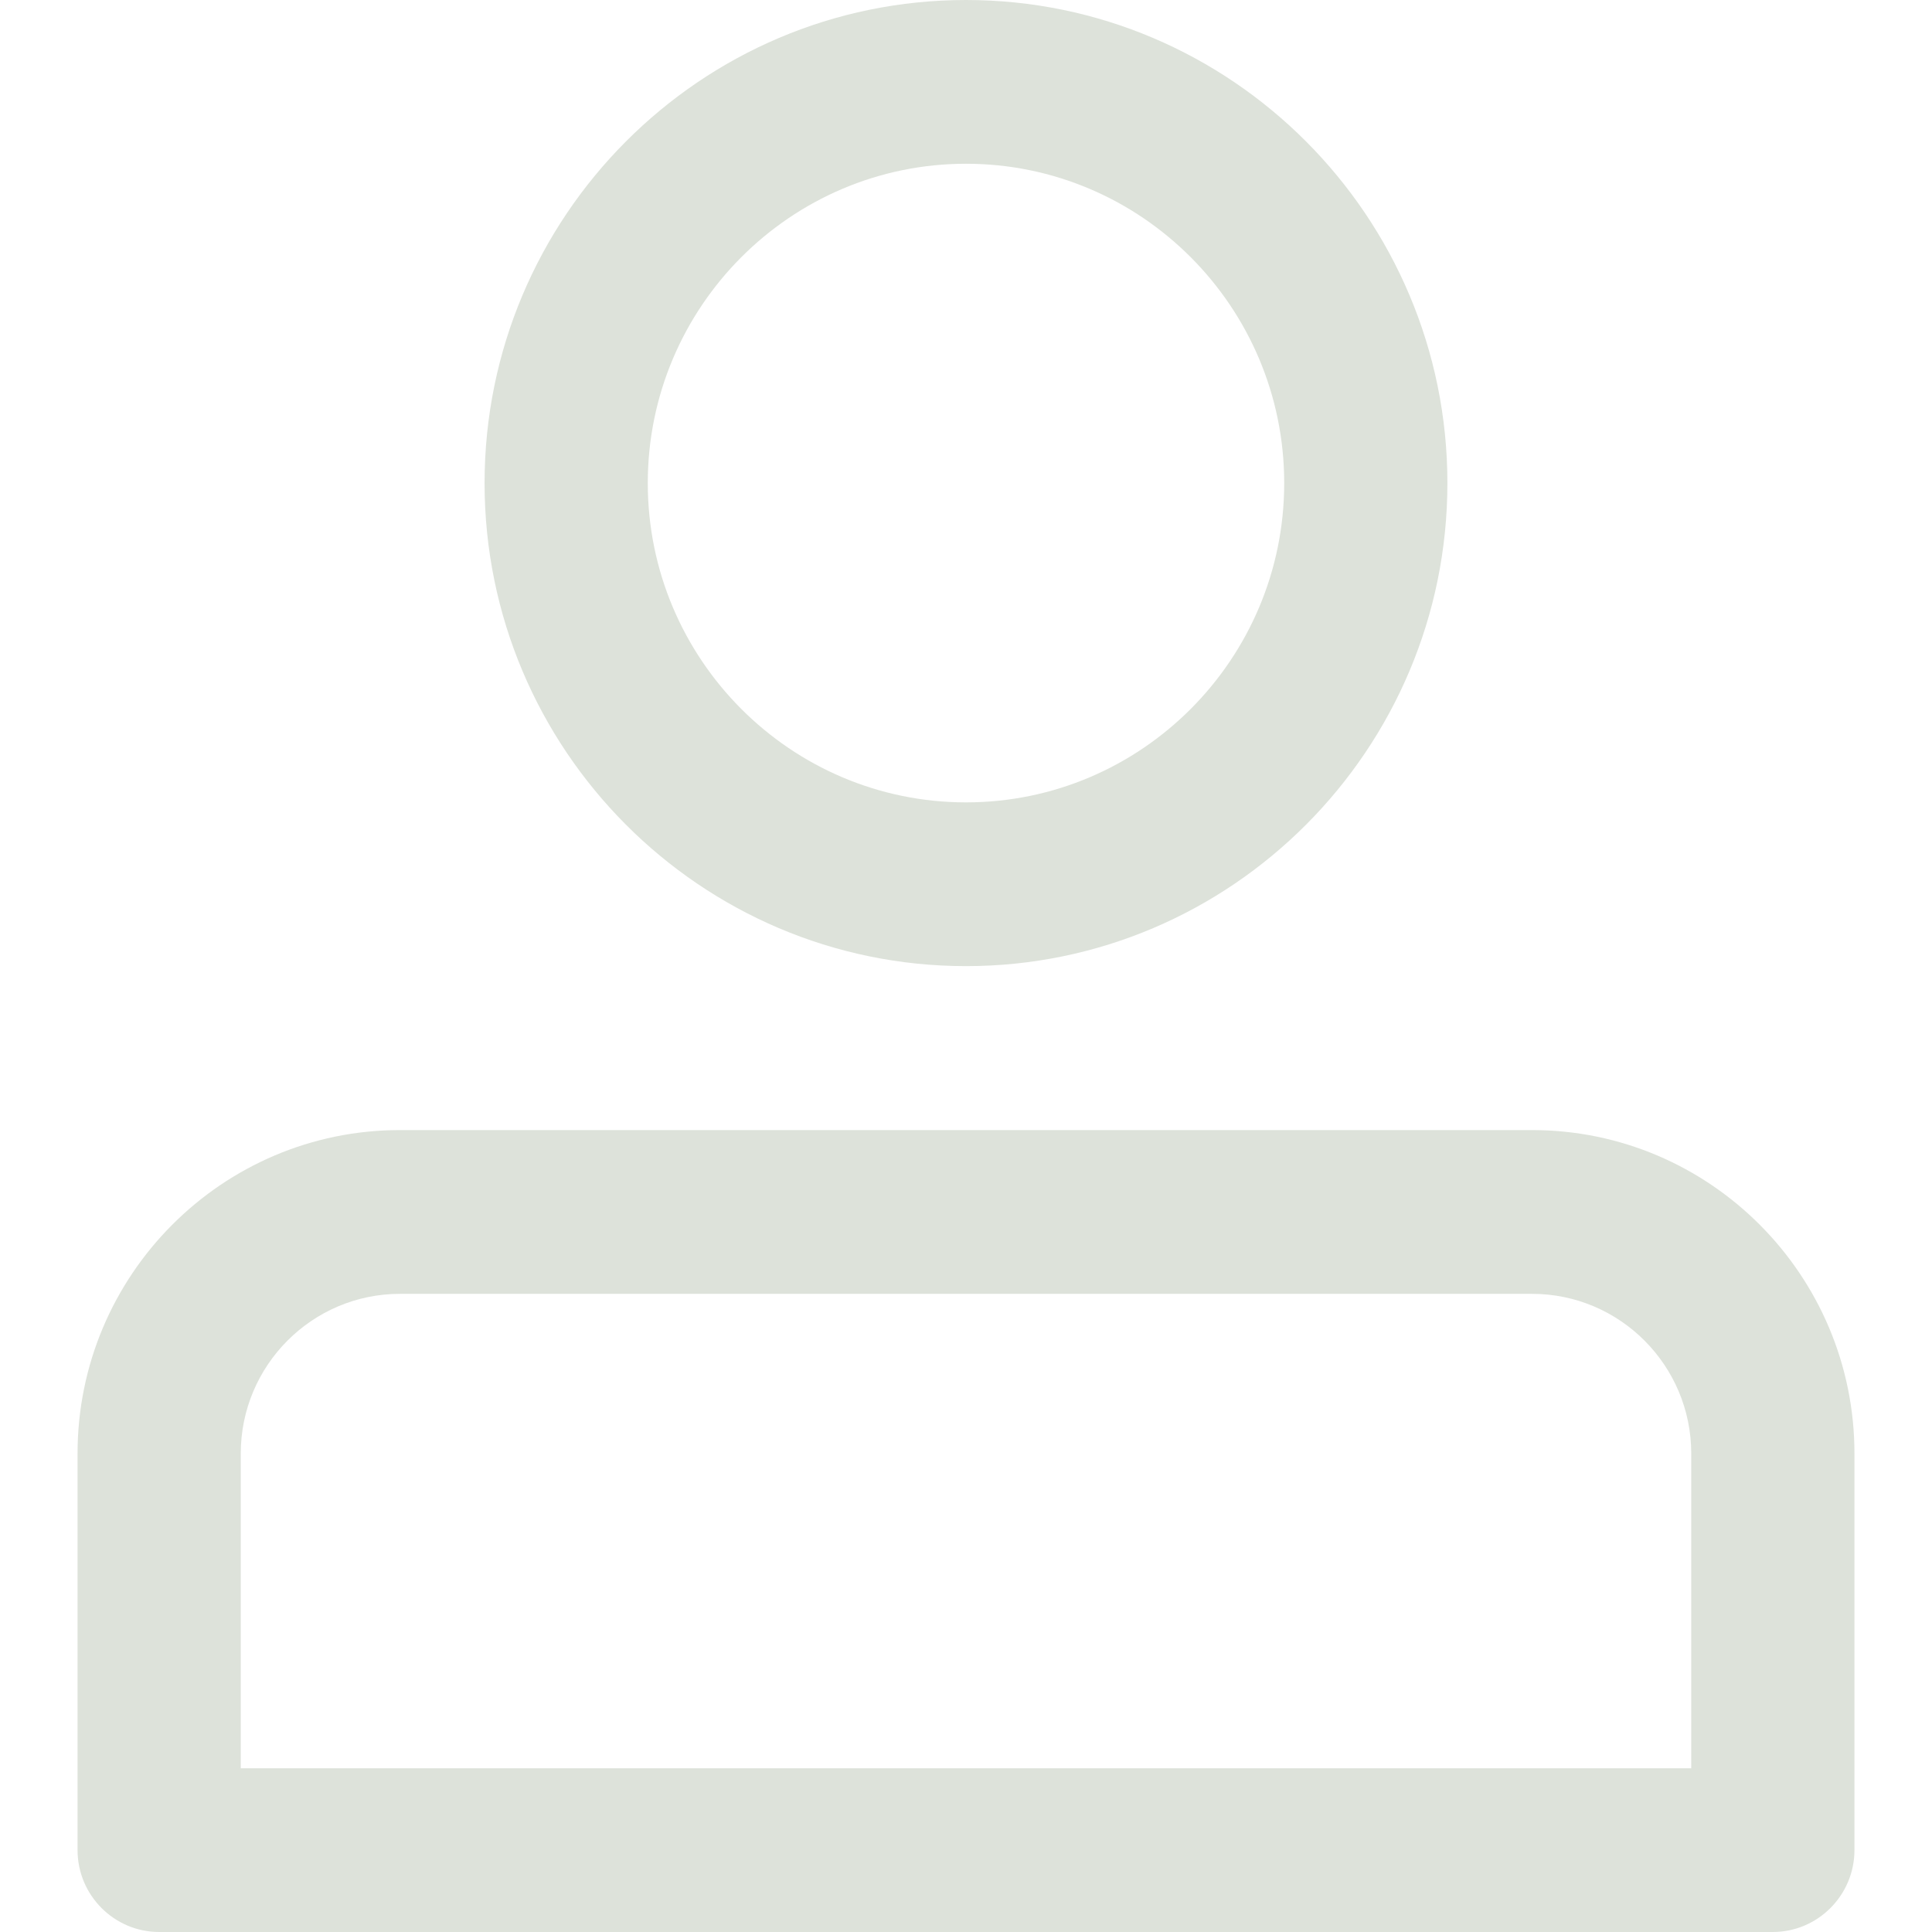 <svg preserveAspectRatio="xMidYMid meet" data-bbox="37 31.5 126.001 137" viewBox="37 31.5 126.001 137" height="200" width="200" xmlns="http://www.w3.org/2000/svg" data-type="color" role="presentation" aria-hidden="true"><defs><style>#comp-kz7ne7j5 svg [data-color="1"] {fill: #FFFCF8;}</style></defs>
    <g>
        <path d="M100.002 100.009c18.822 0 34.135-15.366 34.135-34.252 0-18.891-15.313-34.257-34.135-34.257-18.827 0-34.14 15.366-34.14 34.257 0 18.887 15.313 34.252 34.14 34.252zM77.435 65.757c0-12.484 10.125-22.645 22.567-22.645s22.563 10.16 22.563 22.645-10.121 22.64-22.563 22.64-22.567-10.156-22.567-22.64z" fill="#DDE2DA" data-color="1"></path>
        <path d="M140.141 111.635H59.859C47.255 111.635 37 121.921 37 134.568v28.124c0 3.201 2.598 5.808 5.789 5.808h114.423c3.19 0 5.789-2.607 5.789-5.808v-28.124c-.001-12.647-10.256-22.933-22.86-22.933zm-91.568 45.253v-22.32c0-6.24 5.063-11.32 11.286-11.32h80.283c6.223 0 11.286 5.08 11.286 11.32v22.32H48.573z" fill="#DDE2DA" data-color="1"></path>
    </g>
</svg>
